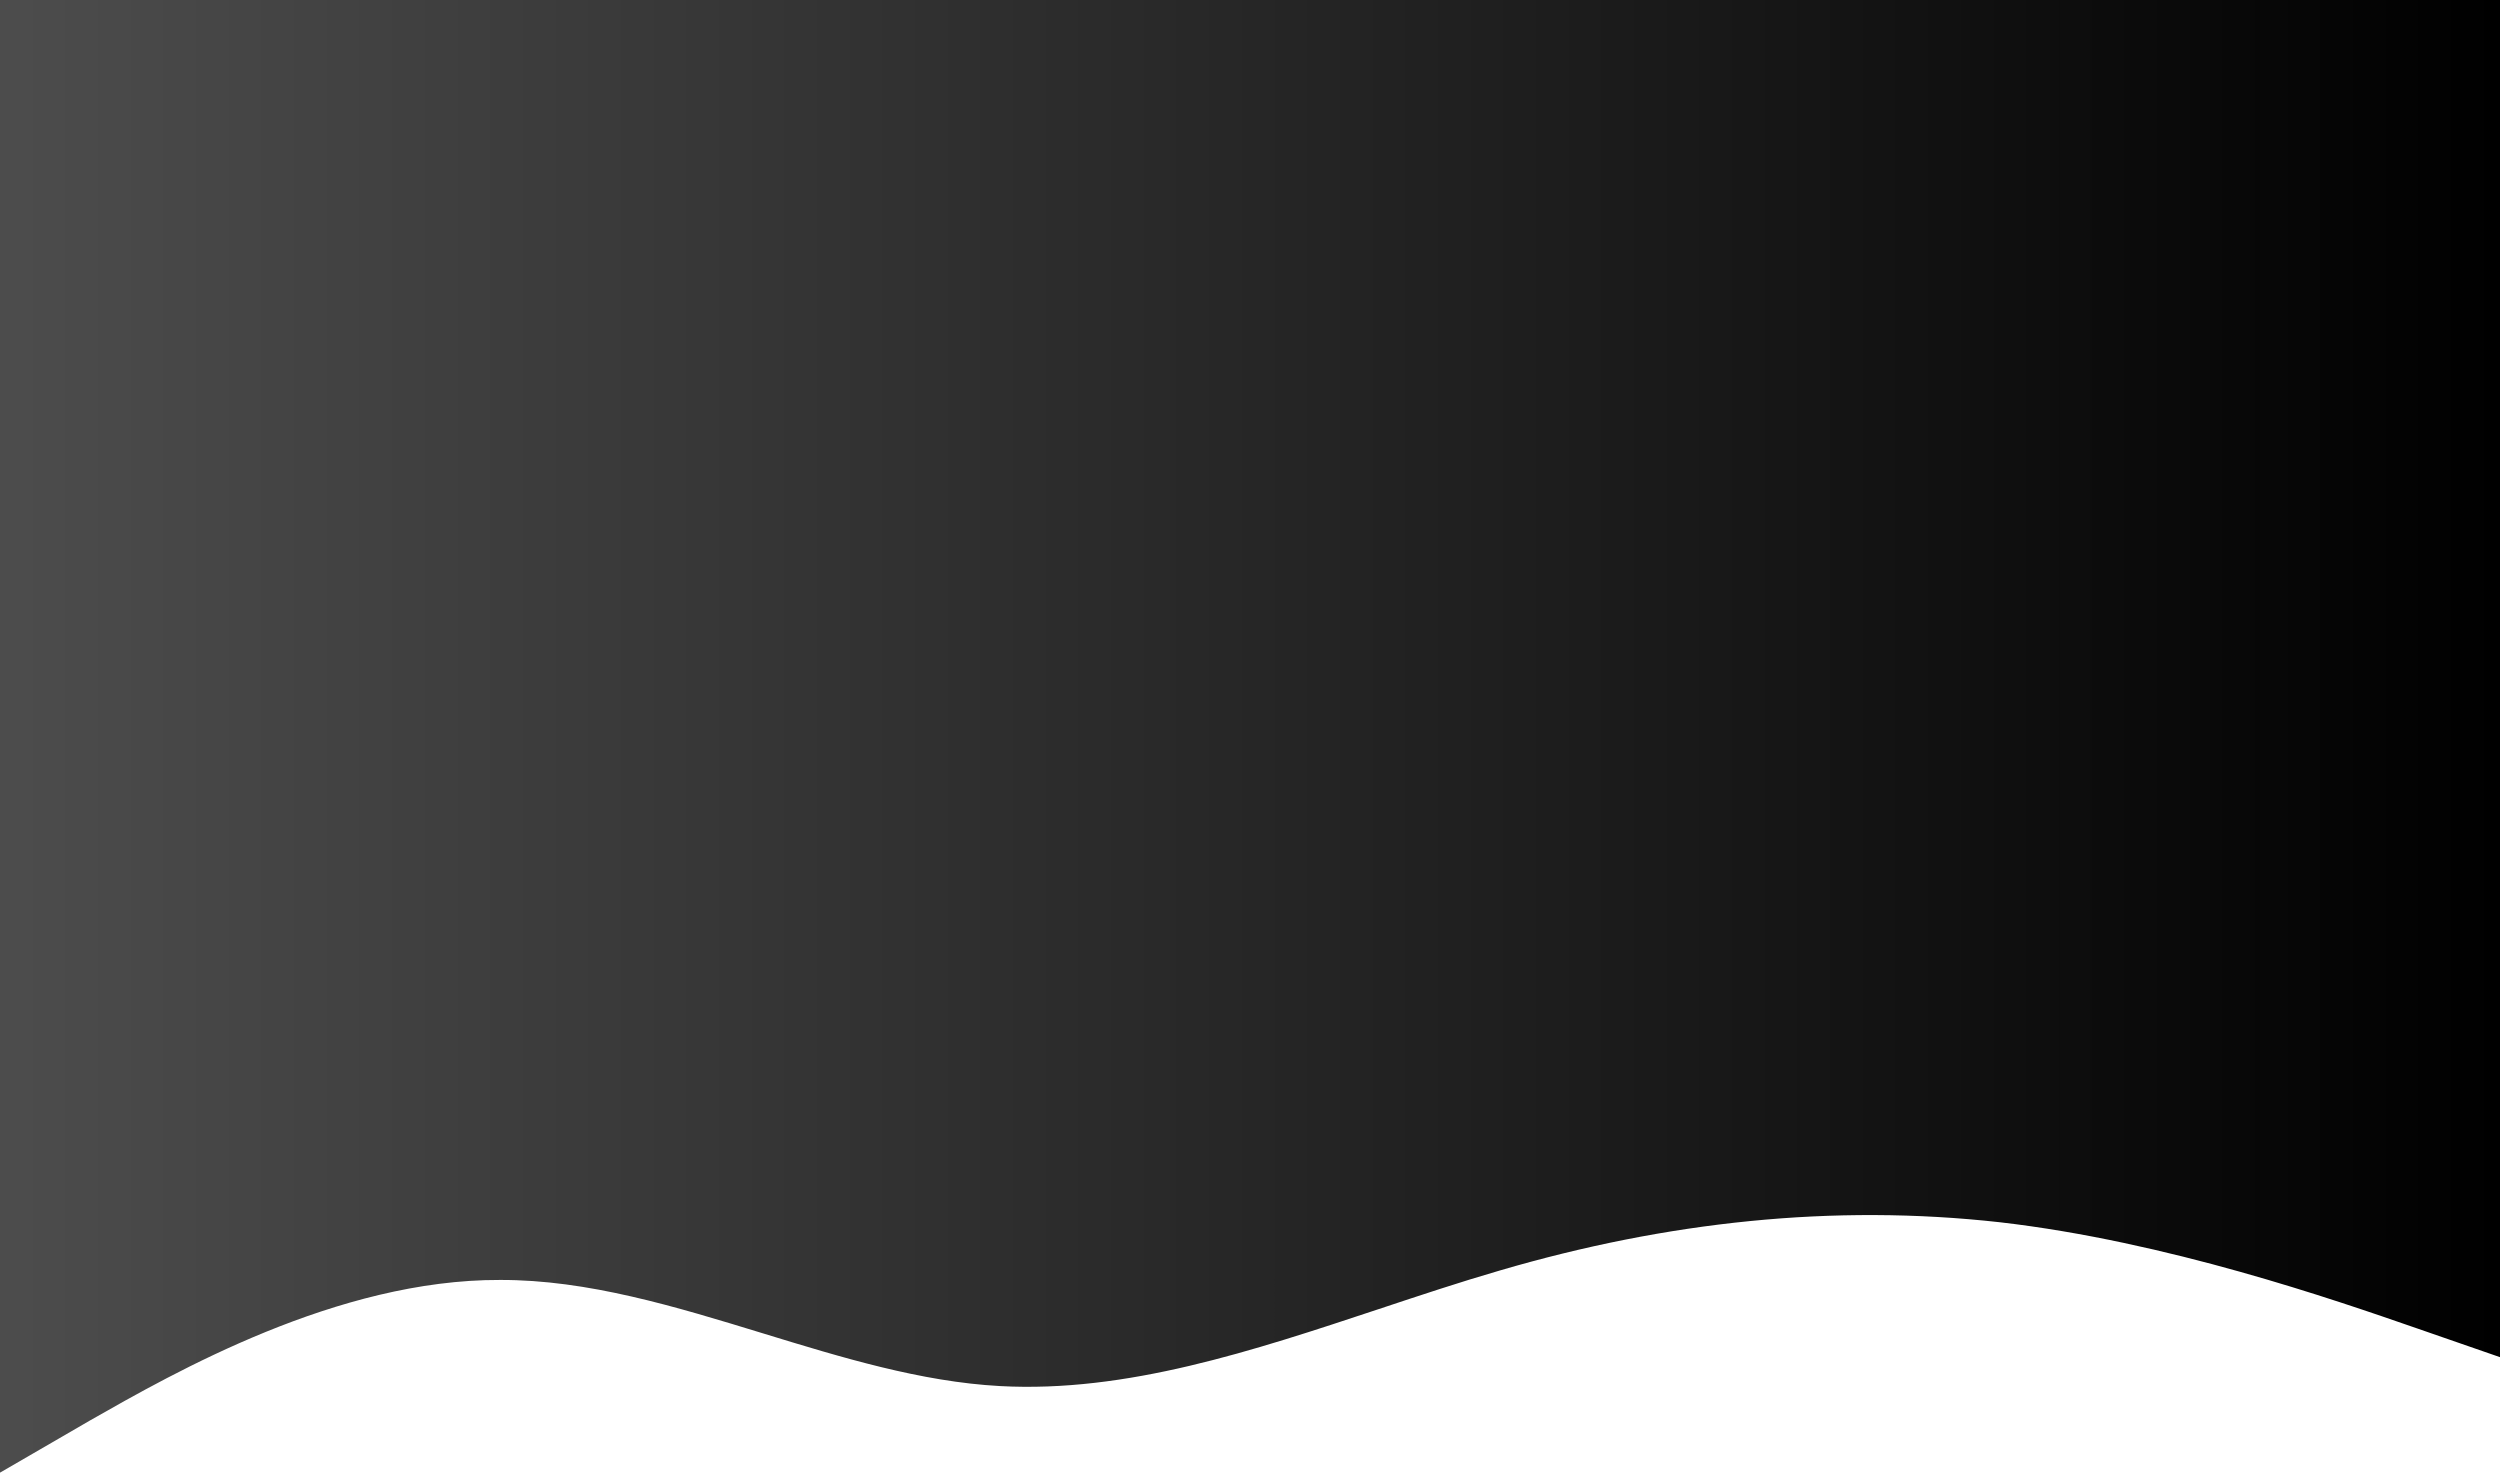 <?xml version="1.0" encoding="utf-8"?>
<!-- Generator: Adobe Illustrator 25.2.1, SVG Export Plug-In . SVG Version: 6.00 Build 0)  -->
<svg version="1.1" id="Layer_1" xmlns="http://www.w3.org/2000/svg" xmlns:xlink="http://www.w3.org/1999/xlink" x="0px" y="0px"
	 viewBox="0 0 1920 1131" style="enable-background:new 0 0 1920 1131;" xml:space="preserve">
<style type="text/css">
	.st0{fill-rule:evenodd;clip-rule:evenodd;fill:url(#SVGID_1_);}
</style>
<linearGradient id="SVGID_1_" gradientUnits="userSpaceOnUse" x1="0" y1="566.5" x2="1920" y2="566.5" gradientTransform="matrix(1 0 0 -1 0 1132)">
	<stop  offset="0" style="stop-color:#000000;stop-opacity:0.7"/>
	<stop  offset="1" style="stop-color:#000000"/>
</linearGradient>
<path class="st0" d="M1920,0H0l0,731.4l0,163.4V1131l64-37.1c1.6-0.9,3.2-1.8,4.8-2.8C134.3,1053.8,259.1,982.6,384,983
	c67.3-0.2,134.6,20.4,201.9,41c60.7,18.6,121.4,37.2,182.1,40.5c97,5.3,194.1-27,291.1-59.2c31-10.3,61.9-20.6,92.9-29.6
	c128-37.5,256-51.3,384-37c128,14.8,256,59.2,320,81.4l64,22.2V894.8V731.4V0z"/>
</svg>
